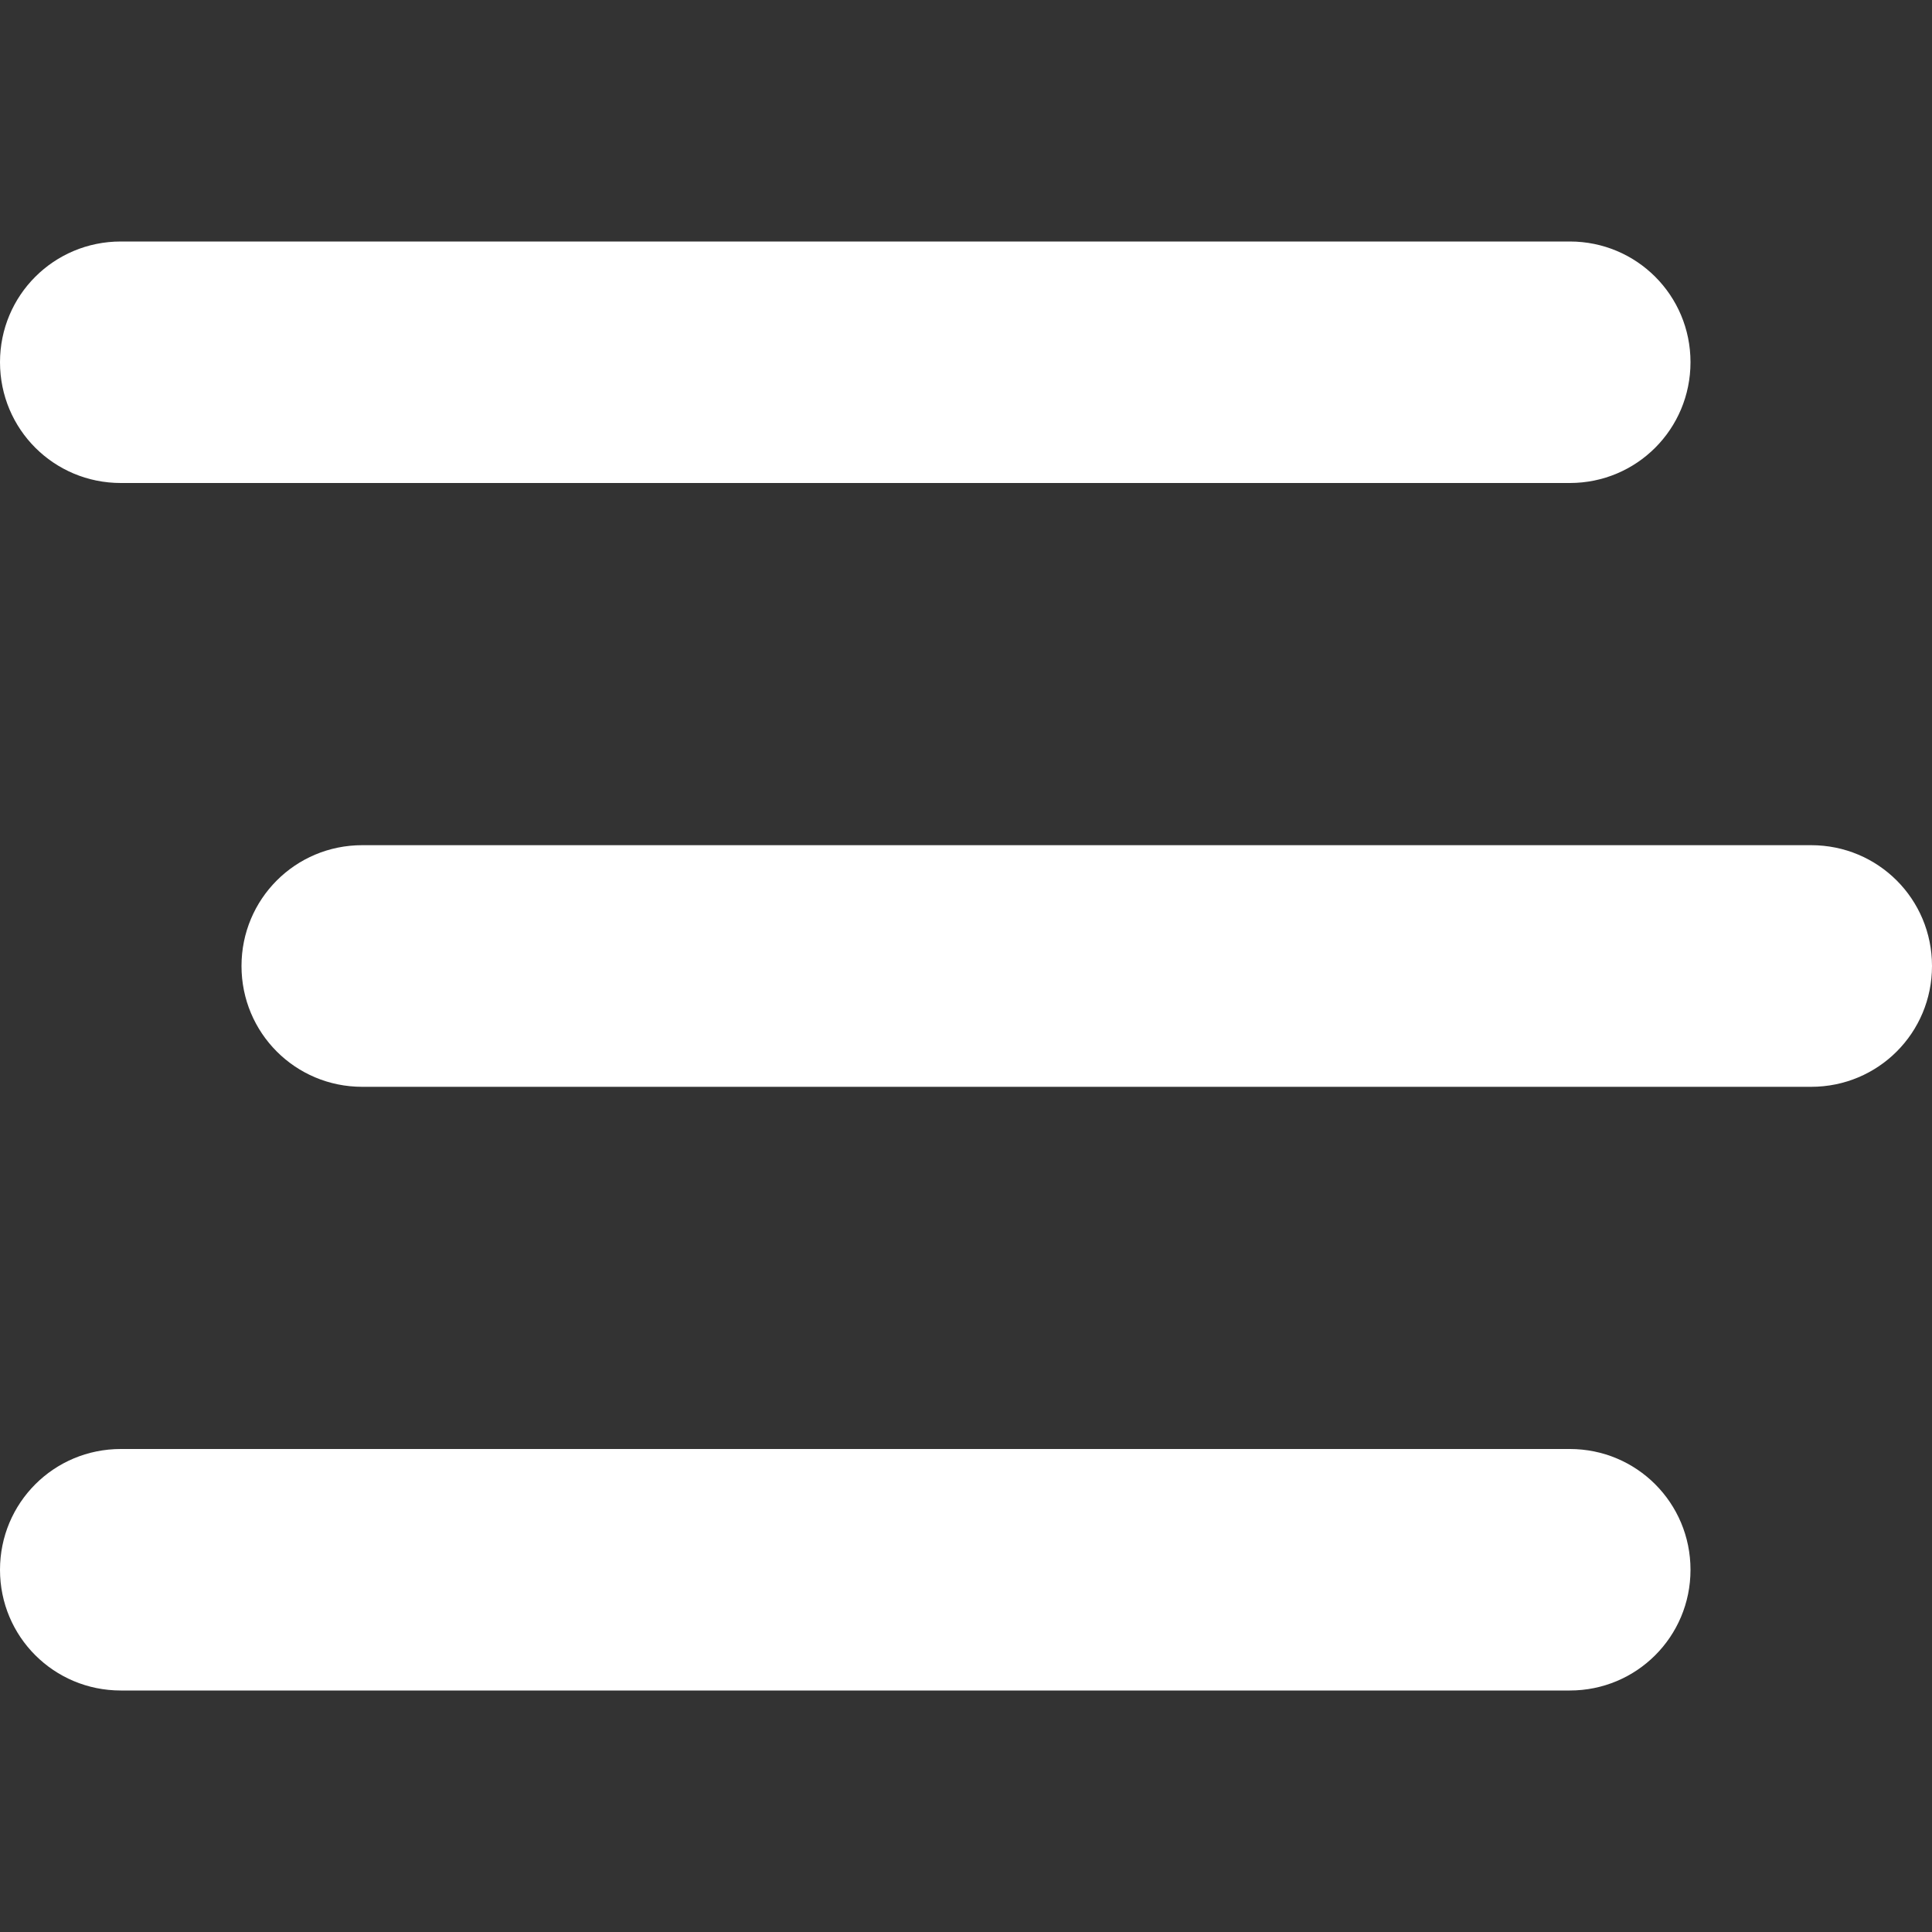 <?xml version="1.0" encoding="UTF-8"?>
<svg xmlns="http://www.w3.org/2000/svg" xmlns:xlink="http://www.w3.org/1999/xlink" width="15px" height="15px" viewBox="0 0 15 15" version="1.1">
<rect x="0" y="0" width="15" height="15" fill="#333333" stroke="none"/>
<g id="surface1">
<path style=" stroke:none;fill-rule:nonzero;fill:#fff;fill-opacity:1;" d="M 0 2.812 C 0 2.293 0.418 1.875 0.938 1.875 L 12.188 1.875 C 12.707 1.875 13.125 2.293 13.125 2.812 C 13.125 3.332 12.707 3.75 12.188 3.75 L 0.938 3.75 C 0.418 3.75 0 3.332 0 2.812 Z M 1.875 7.5 C 1.875 6.98 2.293 6.562 2.812 6.562 L 14.062 6.562 C 14.582 6.562 15 6.98 15 7.5 C 15 8.02 14.582 8.438 14.062 8.438 L 2.812 8.438 C 2.293 8.438 1.875 8.02 1.875 7.5 Z M 12.188 13.125 L 0.938 13.125 C 0.418 13.125 0 12.707 0 12.188 C 0 11.668 0.418 11.25 0.938 11.25 L 12.188 11.25 C 12.707 11.25 13.125 11.668 13.125 12.188 C 13.125 12.707 12.707 13.125 12.188 13.125 Z M 12.188 13.125 "/>
</g>
</svg>
